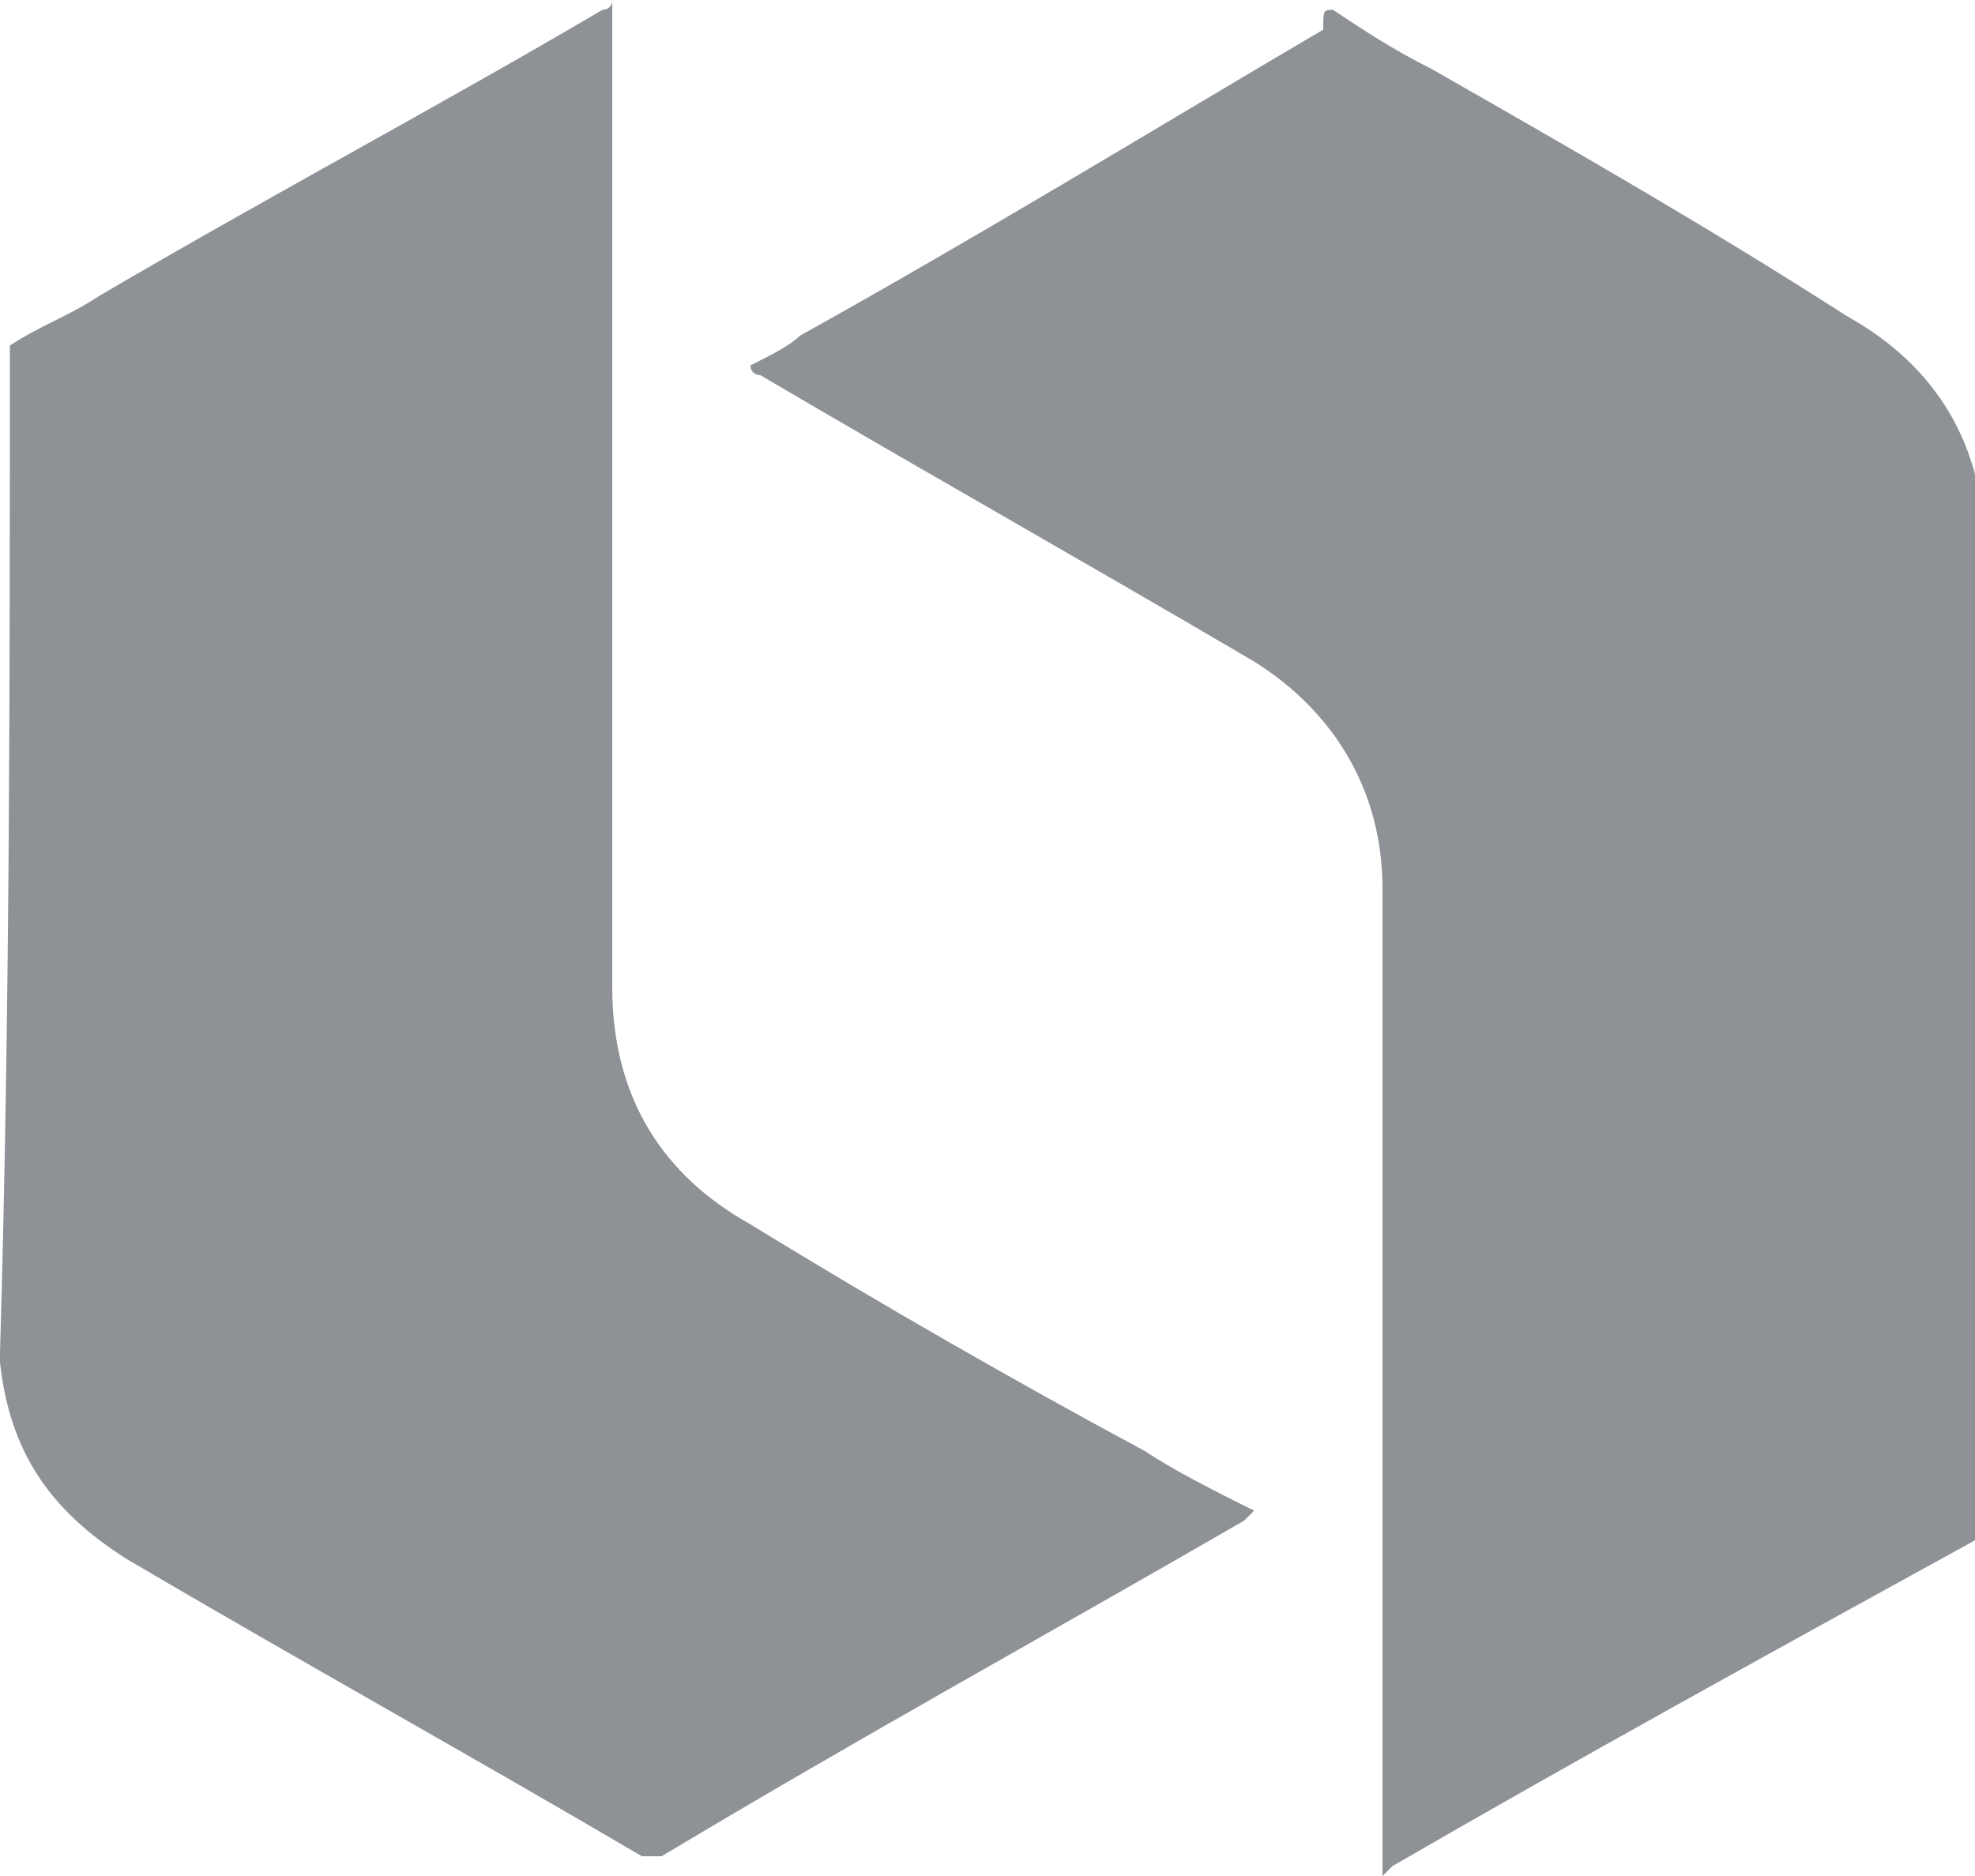 <svg width="20" height="19" xmlns="http://www.w3.org/2000/svg" viewBox="0 0 20 19">
<path d="M0.1,3.5C0.4,3.3,0.7,3.2,1,3c1.7-1,3.4-1.9,5.1-2.9c0,0,0.1,0,0.1-0.1v0.1V10c0,1.1,0.5,1.9,1.4,2.4
	c1.3,0.8,2.7,1.6,4,2.3c0.3,0.2,0.7,0.4,1.1,0.6c0,0,0,0-0.1,0.1c-1.9,1.1-3.9,2.2-5.9,3.4c-0.1,0-0.1,0-0.2,0c-1.7-1-3.5-2-5.2-3
	c-0.8-0.5-1.2-1.1-1.3-2v-0.1C0.1,10.3,0.1,6.9,0.1,3.5L0.1,3.5z" fill="#8e9196" />
<path d="M13.5,0.1c0.3,0.2,0.6,0.4,1,0.6c1.4,0.8,2.8,1.6,4.2,2.5c0.9,0.5,1.4,1.3,1.4,2.4c0,3.3,0,6.6,0,9.9
	c0,0.1,0,0.1-0.1,0.1c-2,1.1-4,2.2-5.9,3.3c0,0,0,0-0.1,0.1v-0.5l0,0v-7.8c0-0.6,0-1.2,0-1.7c0-1-0.5-1.8-1.3-2.3
	c-1.7-1-3.3-1.9-5-2.9c0,0-0.1,0-0.1-0.1C7.8,3.6,8,3.5,8.1,3.4c1.8-1,3.6-2.1,5.3-3.1C13.4,0.1,13.4,0.1,13.5,0.1L13.5,0.1z" fill="#8e9196" />
</svg>
